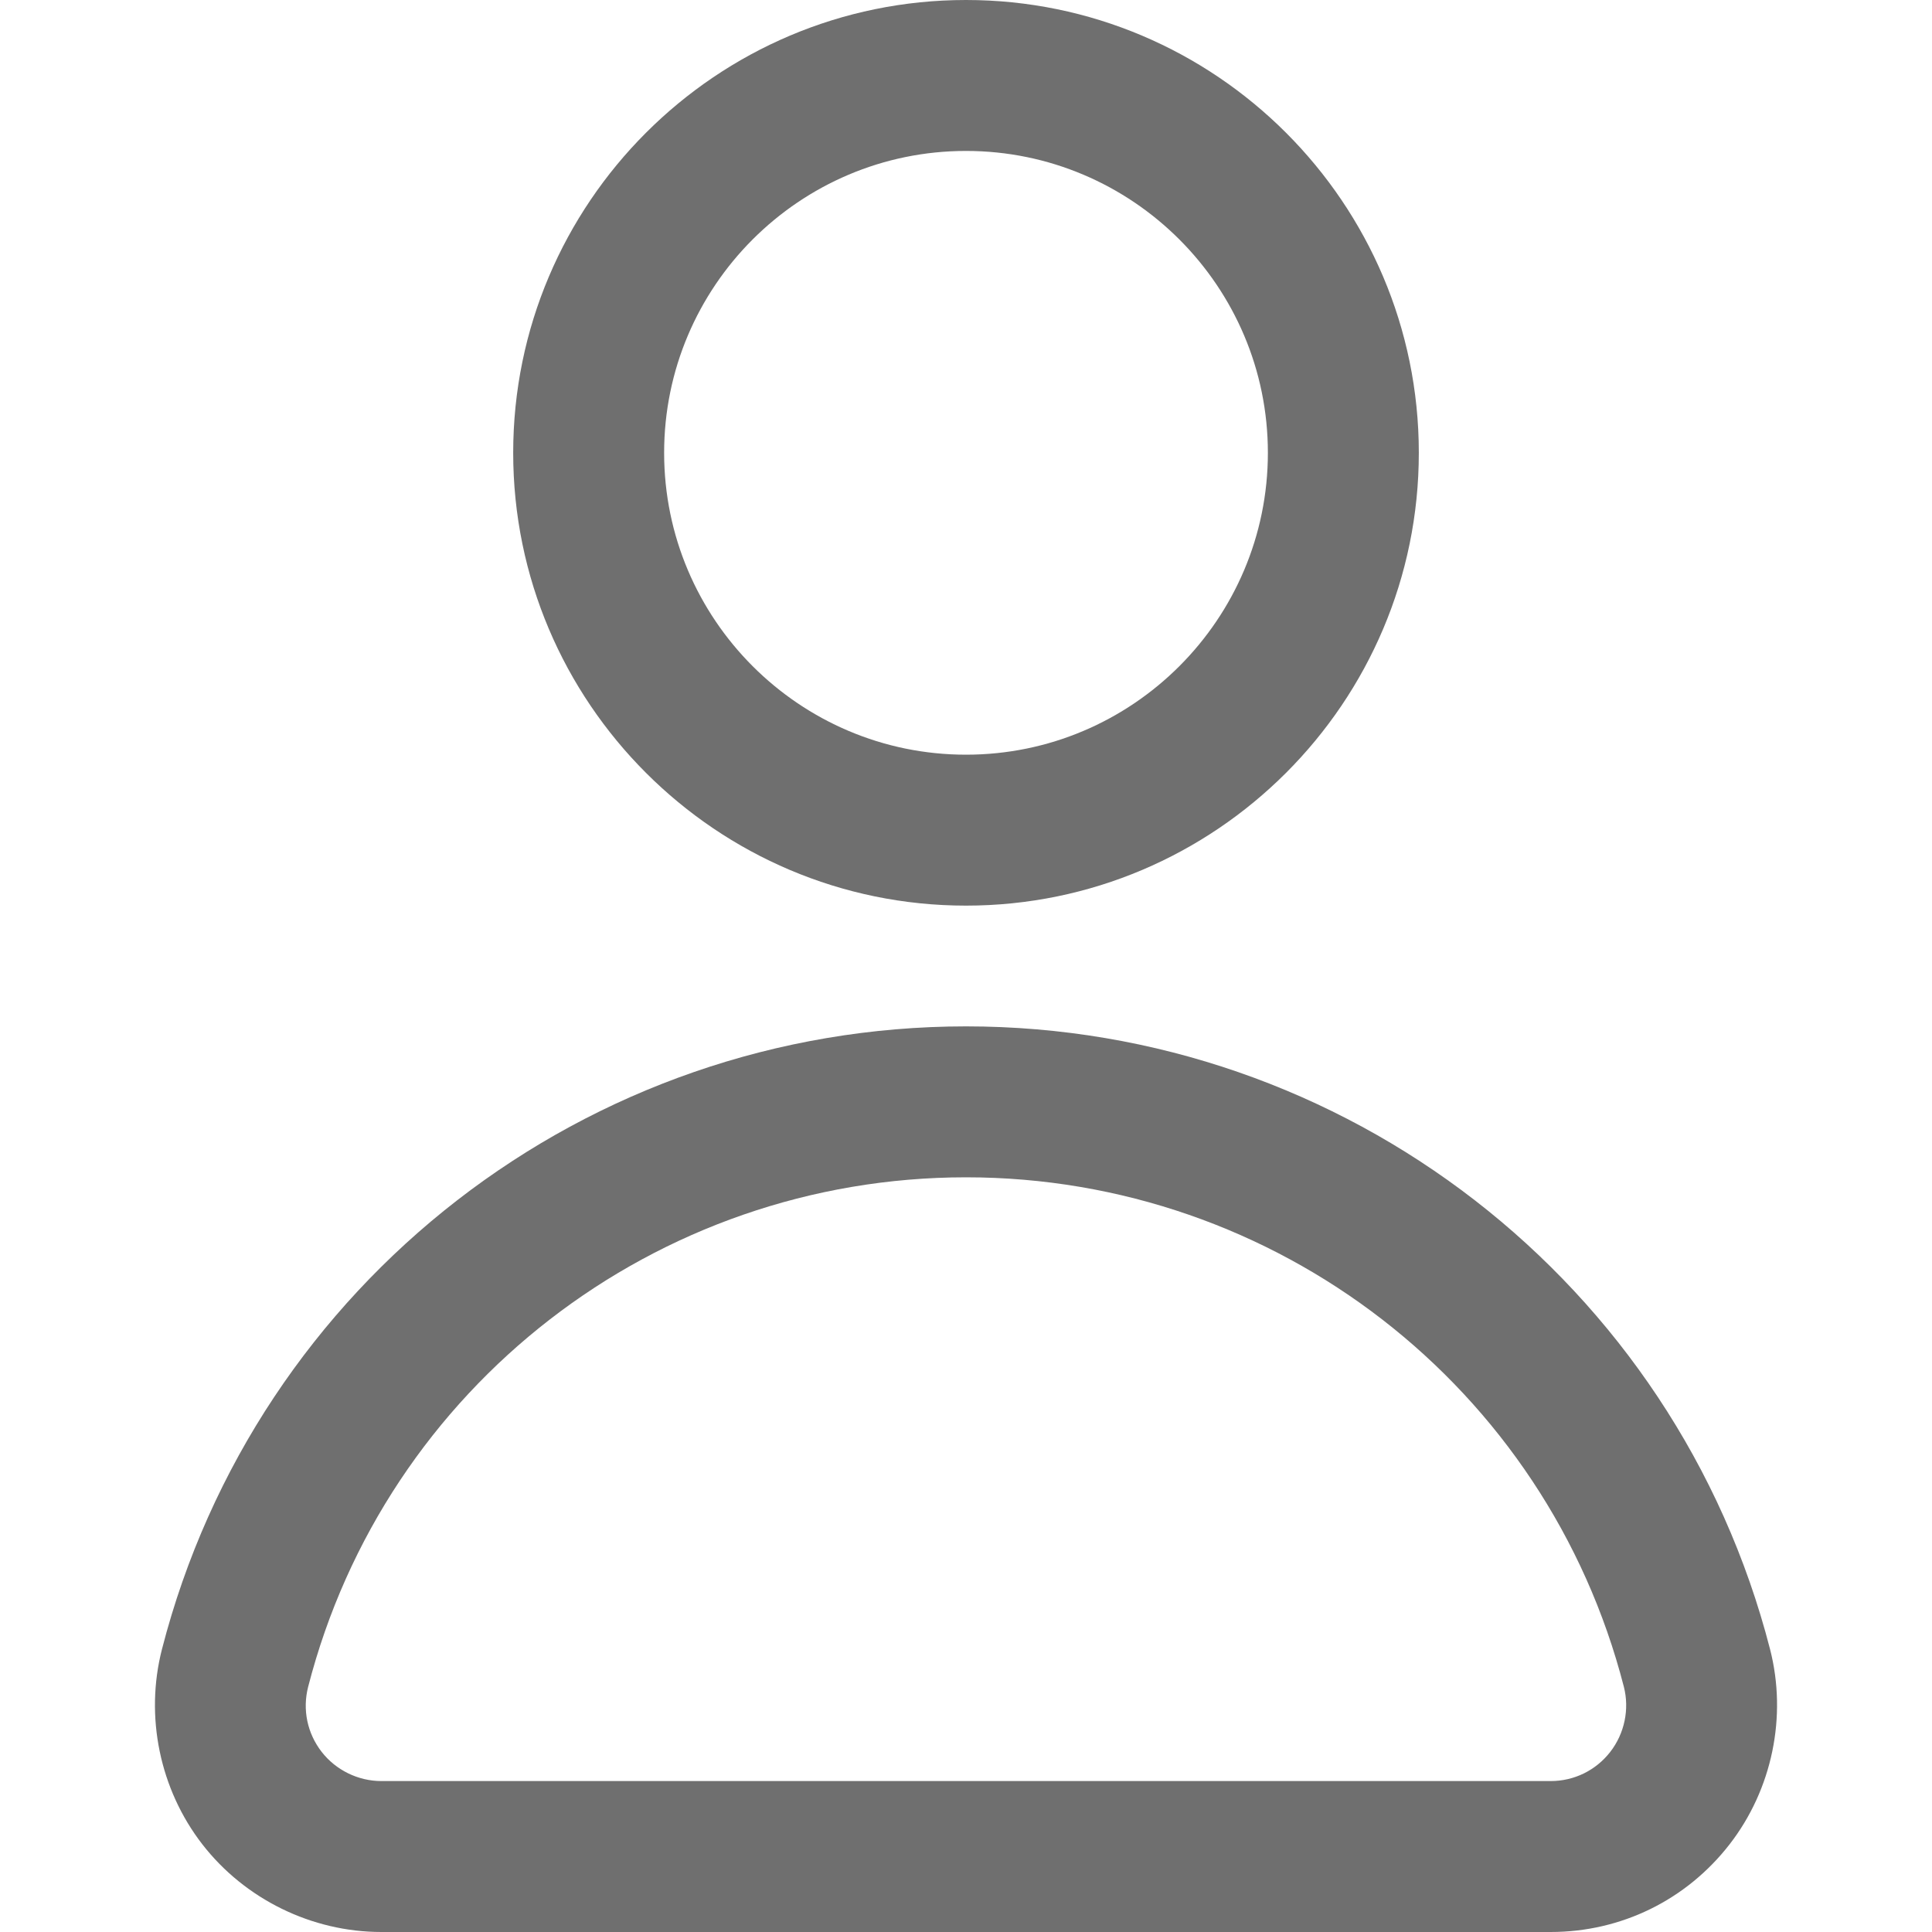 <?xml version="1.0" encoding="UTF-8"?>
<svg xmlns="http://www.w3.org/2000/svg" xmlns:xlink="http://www.w3.org/1999/xlink" version="1.1" width="512" height="512" x="0" y="0" viewBox="0 0 512 512" style="enable-background:new 0 0 512 512" xml:space="preserve" class="">
  <g>
    <path d="M469.077 437.043C444.08 339.868 356.46 272 256.002 272S67.924 339.868 42.927 437.042c-4.589 17.836-.588 37.174 10.701 51.728C64.913 503.316 82.645 512 101.063 512H410.94c18.68 0 35.962-8.468 47.414-23.232 11.299-14.564 15.308-33.9 10.723-51.725zM426.75 464.25c-3.82 4.925-9.583 7.75-15.81 7.75H101.063c-6.148 0-12.065-2.896-15.829-7.748-3.82-4.925-5.12-11.21-3.568-17.245C102.114 367.517 173.803 312 256.002 312s153.889 55.517 174.336 135.007c1.526 5.933.185 12.379-3.588 17.243zM256.002 240c66.168 0 120-53.832 120-120S322.17 0 256.002 0s-120 53.832-120 120 53.832 120 120 120zm0-200c44.112 0 80 35.888 80 80s-35.888 80-80 80-80-35.888-80-80 35.887-80 80-80z" fill="#6f6f6f" opacity="1" data-original="#000000" class=""/>
  </g>
</svg>

